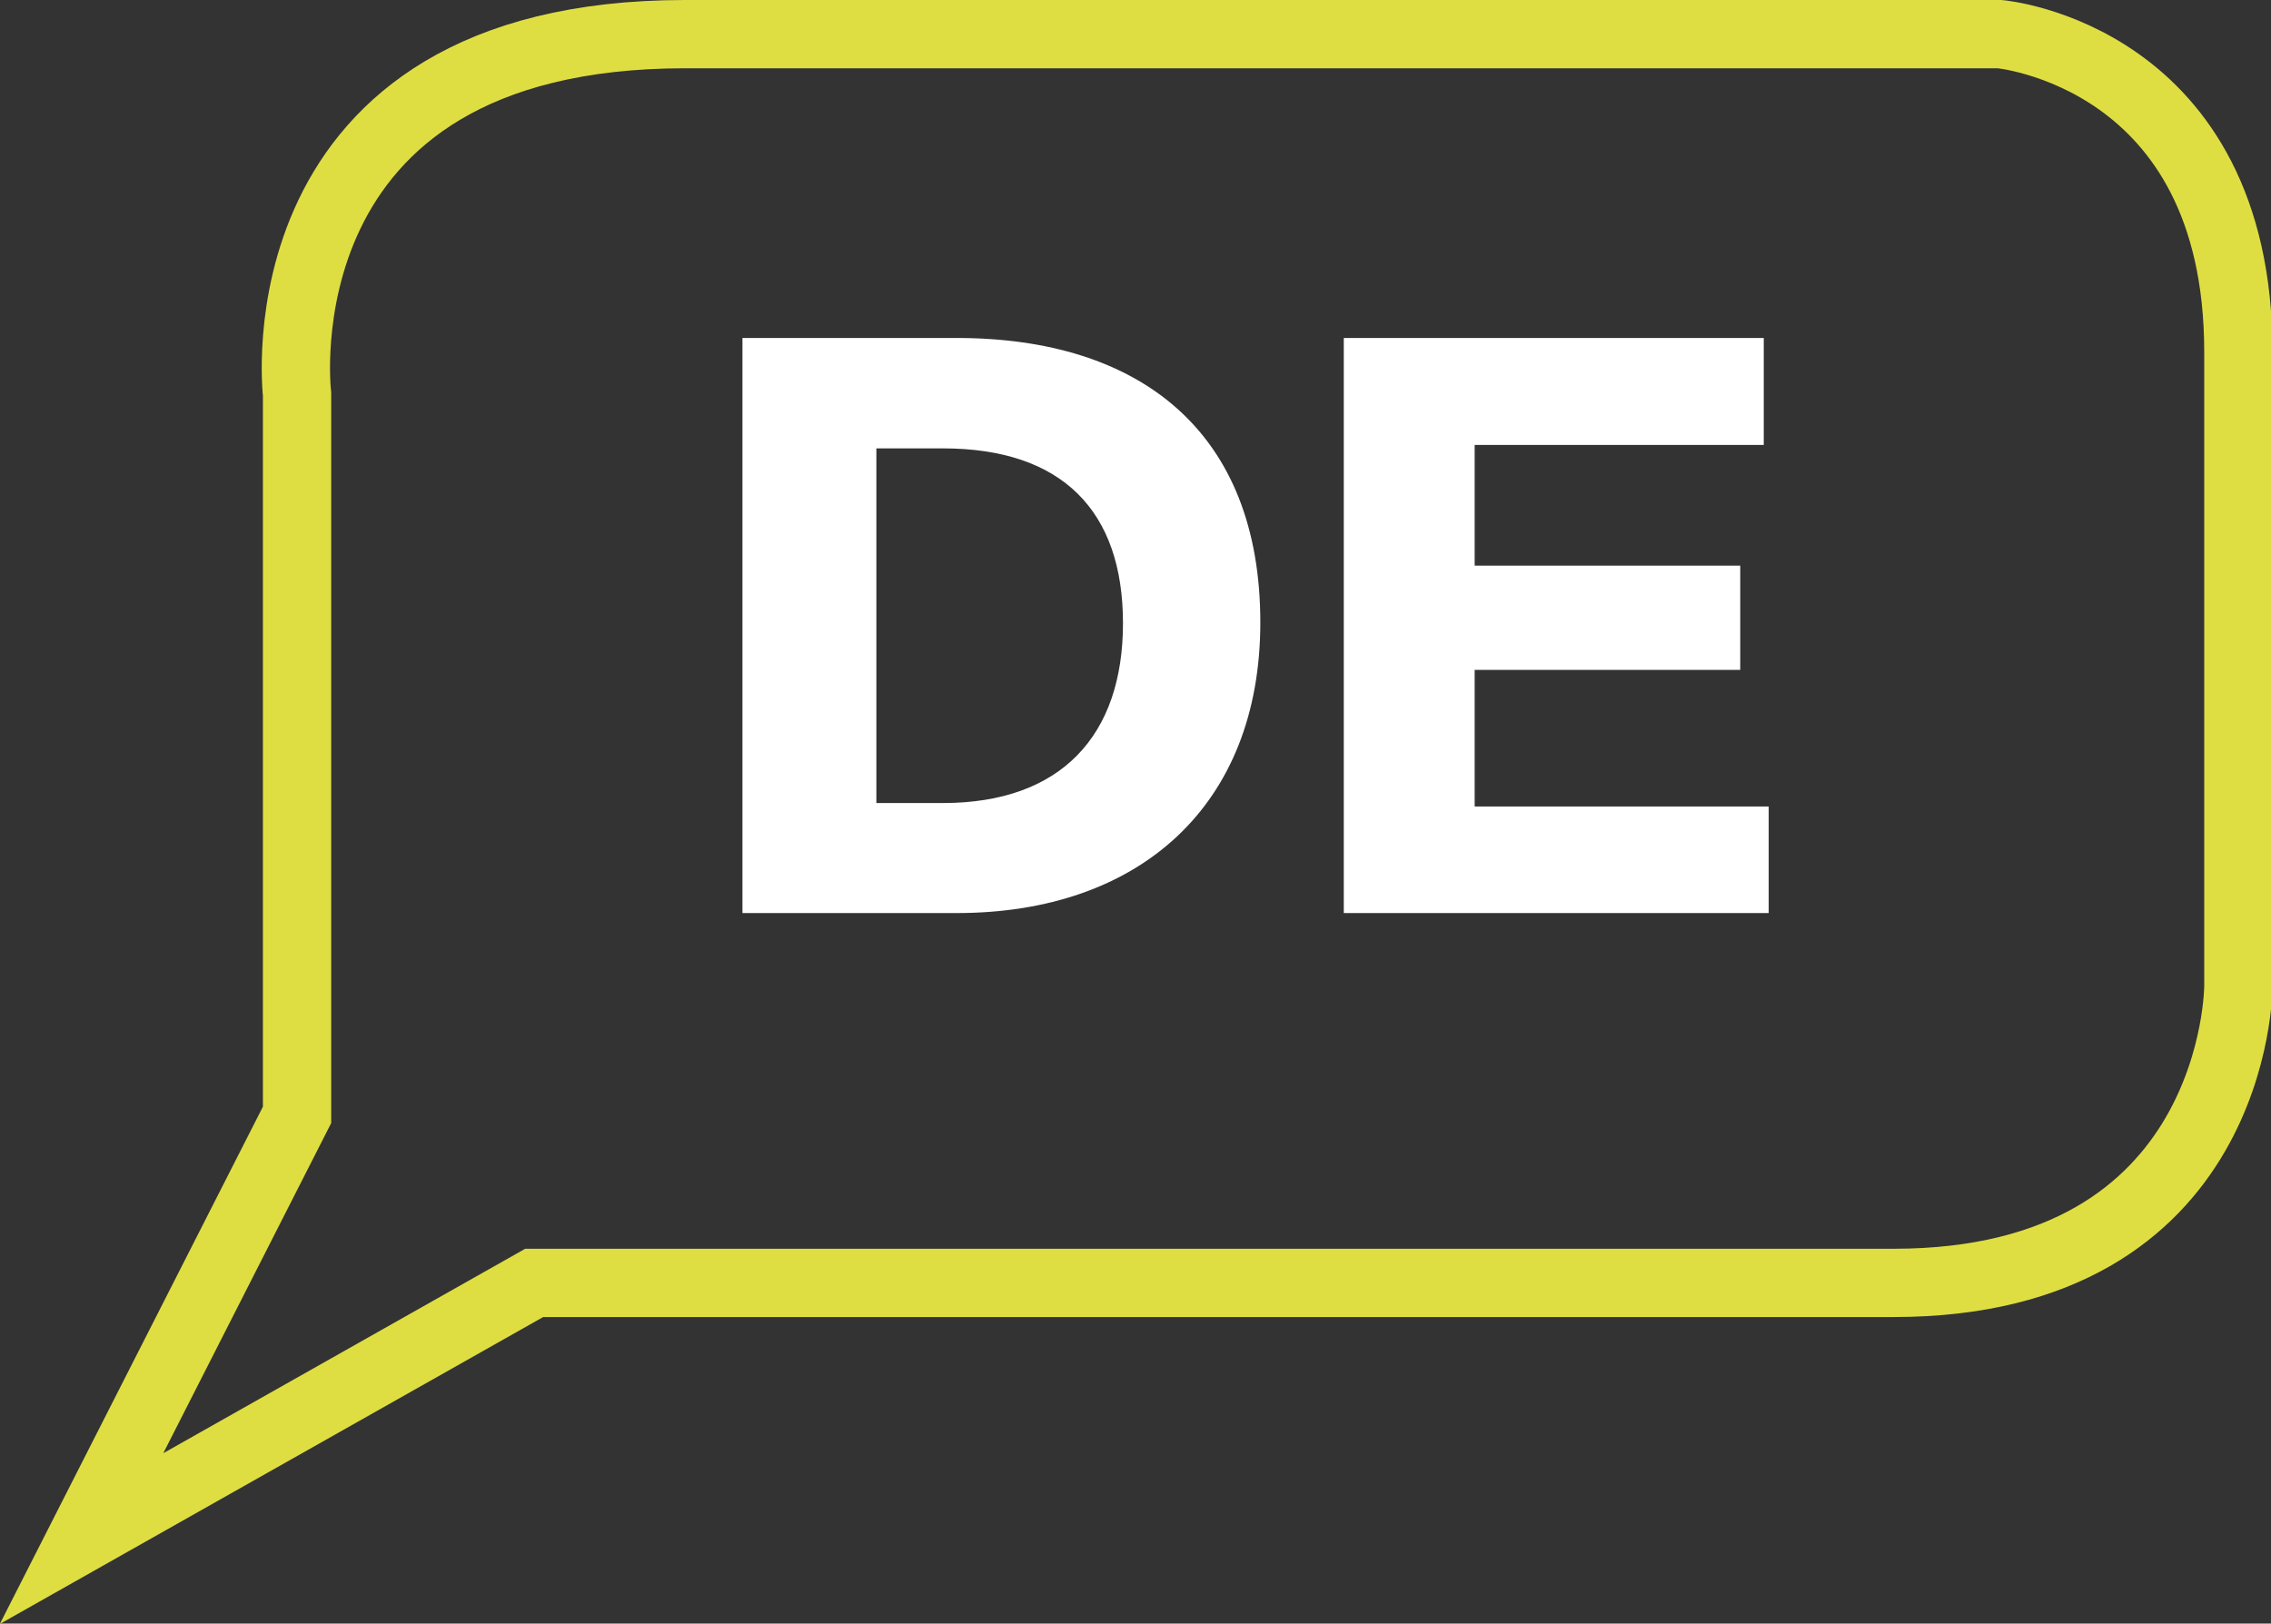 <svg xmlns="http://www.w3.org/2000/svg" viewBox="0 0 59.86 42.8"><rect x="0" y="0" width="59.86" height="42.8" fill="#333333" stroke="none"/><defs><style>.cls-1{fill:none;stroke:#DEDE42;stroke-width:1.8px;}.cls-2{fill:#ffffff;}</style></defs><title>DE_Vektor</title><g id="Layer_2" data-name="Layer 2"><g id="Layer_1-2" data-name="Layer 1"><path class="cls-1" d="M2.15,40.56,7.83,29.39v-19S6.7.9,18.06.9H52.71S59,1.46,59,9.28V26s0,7.82-9.09,7.82H14.08Z"/><path class="cls-2" d="M19.57,8.91h5.65c4.83,0,8,2.47,8,7.5,0,4.82-3.18,7.66-8,7.66H19.57Zm5.28,12.26c3.12,0,4.75-1.78,4.75-4.74S28,11.82,24.85,11.82H23.1v9.35Z"/><path class="cls-2" d="M46.62,24.07H35.42V8.91H46.49v2.82H38.87v3.18h7v2.75h-7v3.6h7.75Z"/></g></g></svg>